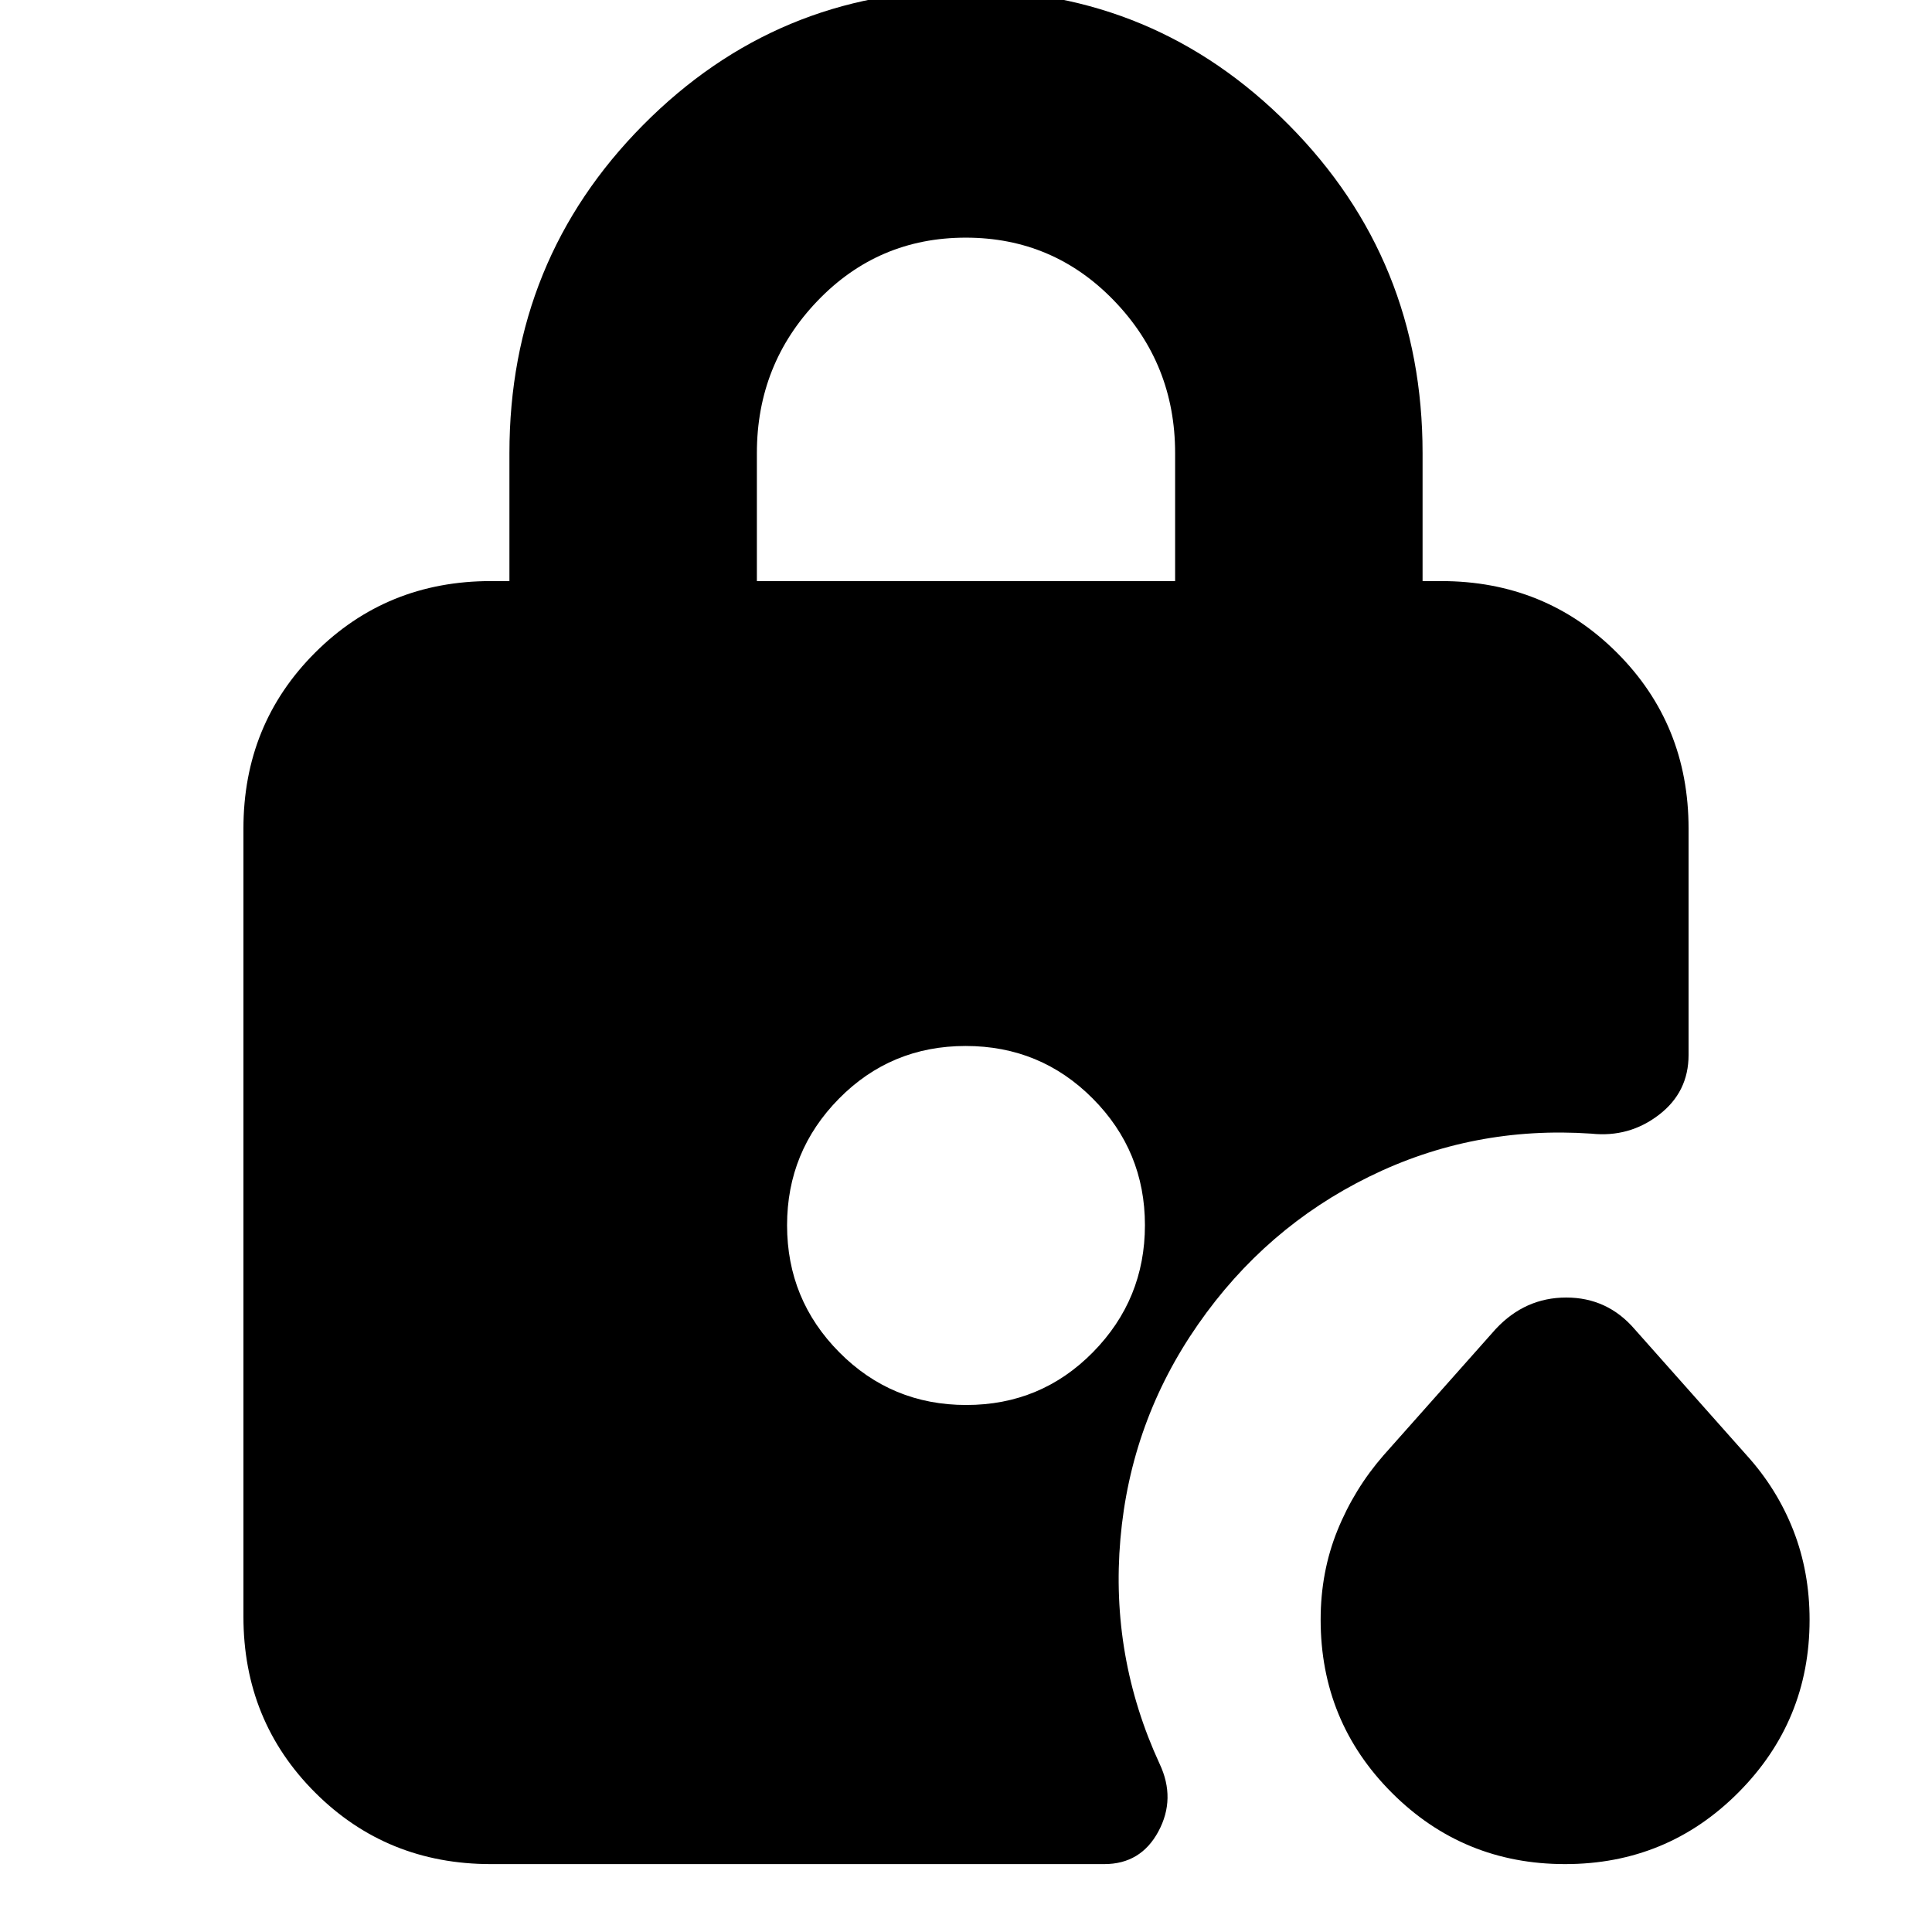 <svg xmlns="http://www.w3.org/2000/svg" height="24" viewBox="0 -960 960 960" width="24"><path d="M777.7-33.74q-50.65 0-86.07-35.41-35.41-35.42-35.41-86.07 0-23.69 8.34-44.32 8.35-20.63 22.92-37.33l55.69-62.7q14.61-15.69 35.07-15.69t33.98 15.69l55.69 62.7q15.13 16.7 23.2 37.33 8.06 20.63 8.06 44.42 0 50.29-35.41 85.84-35.42 35.54-86.06 35.54ZM376.09-671.26h207.82v-63.61q0-44.22-30.25-75.63-30.24-31.41-73.78-31.41-43.53 0-73.66 31.41-30.13 31.41-30.13 75.63v63.61Zm104.07 409.39q37.14 0 62.95-26.25 25.8-26.25 25.8-63.11t-25.96-62.94q-25.96-26.09-63.11-26.09-37.14 0-62.95 26.16-25.8 26.17-25.8 62.91 0 36.98 25.96 63.15t63.11 26.17ZM243.91-33.74q-51.78 0-87.37-35.59-35.58-35.58-35.58-87.37v-391.6q0-51.79 35.58-87.37 35.59-35.59 87.37-35.59h9.22v-63.61q0-96 66.41-163t160.46-67q94.05 0 160.46 67 66.41 67 66.41 163v63.61h9.22q51.78 0 87.37 35.59 35.58 35.58 35.58 87.37v112.52q0 18.45-14.76 29.76-14.76 11.32-33.58 9.32-58.7-4-110.3 21.34-51.61 25.33-85.11 73.48-33.51 48.14-38.57 106.62-5.07 58.48 19.5 111.74 8.13 17.26-.6 33.52T548.7-33.74H243.91Z"/></svg>